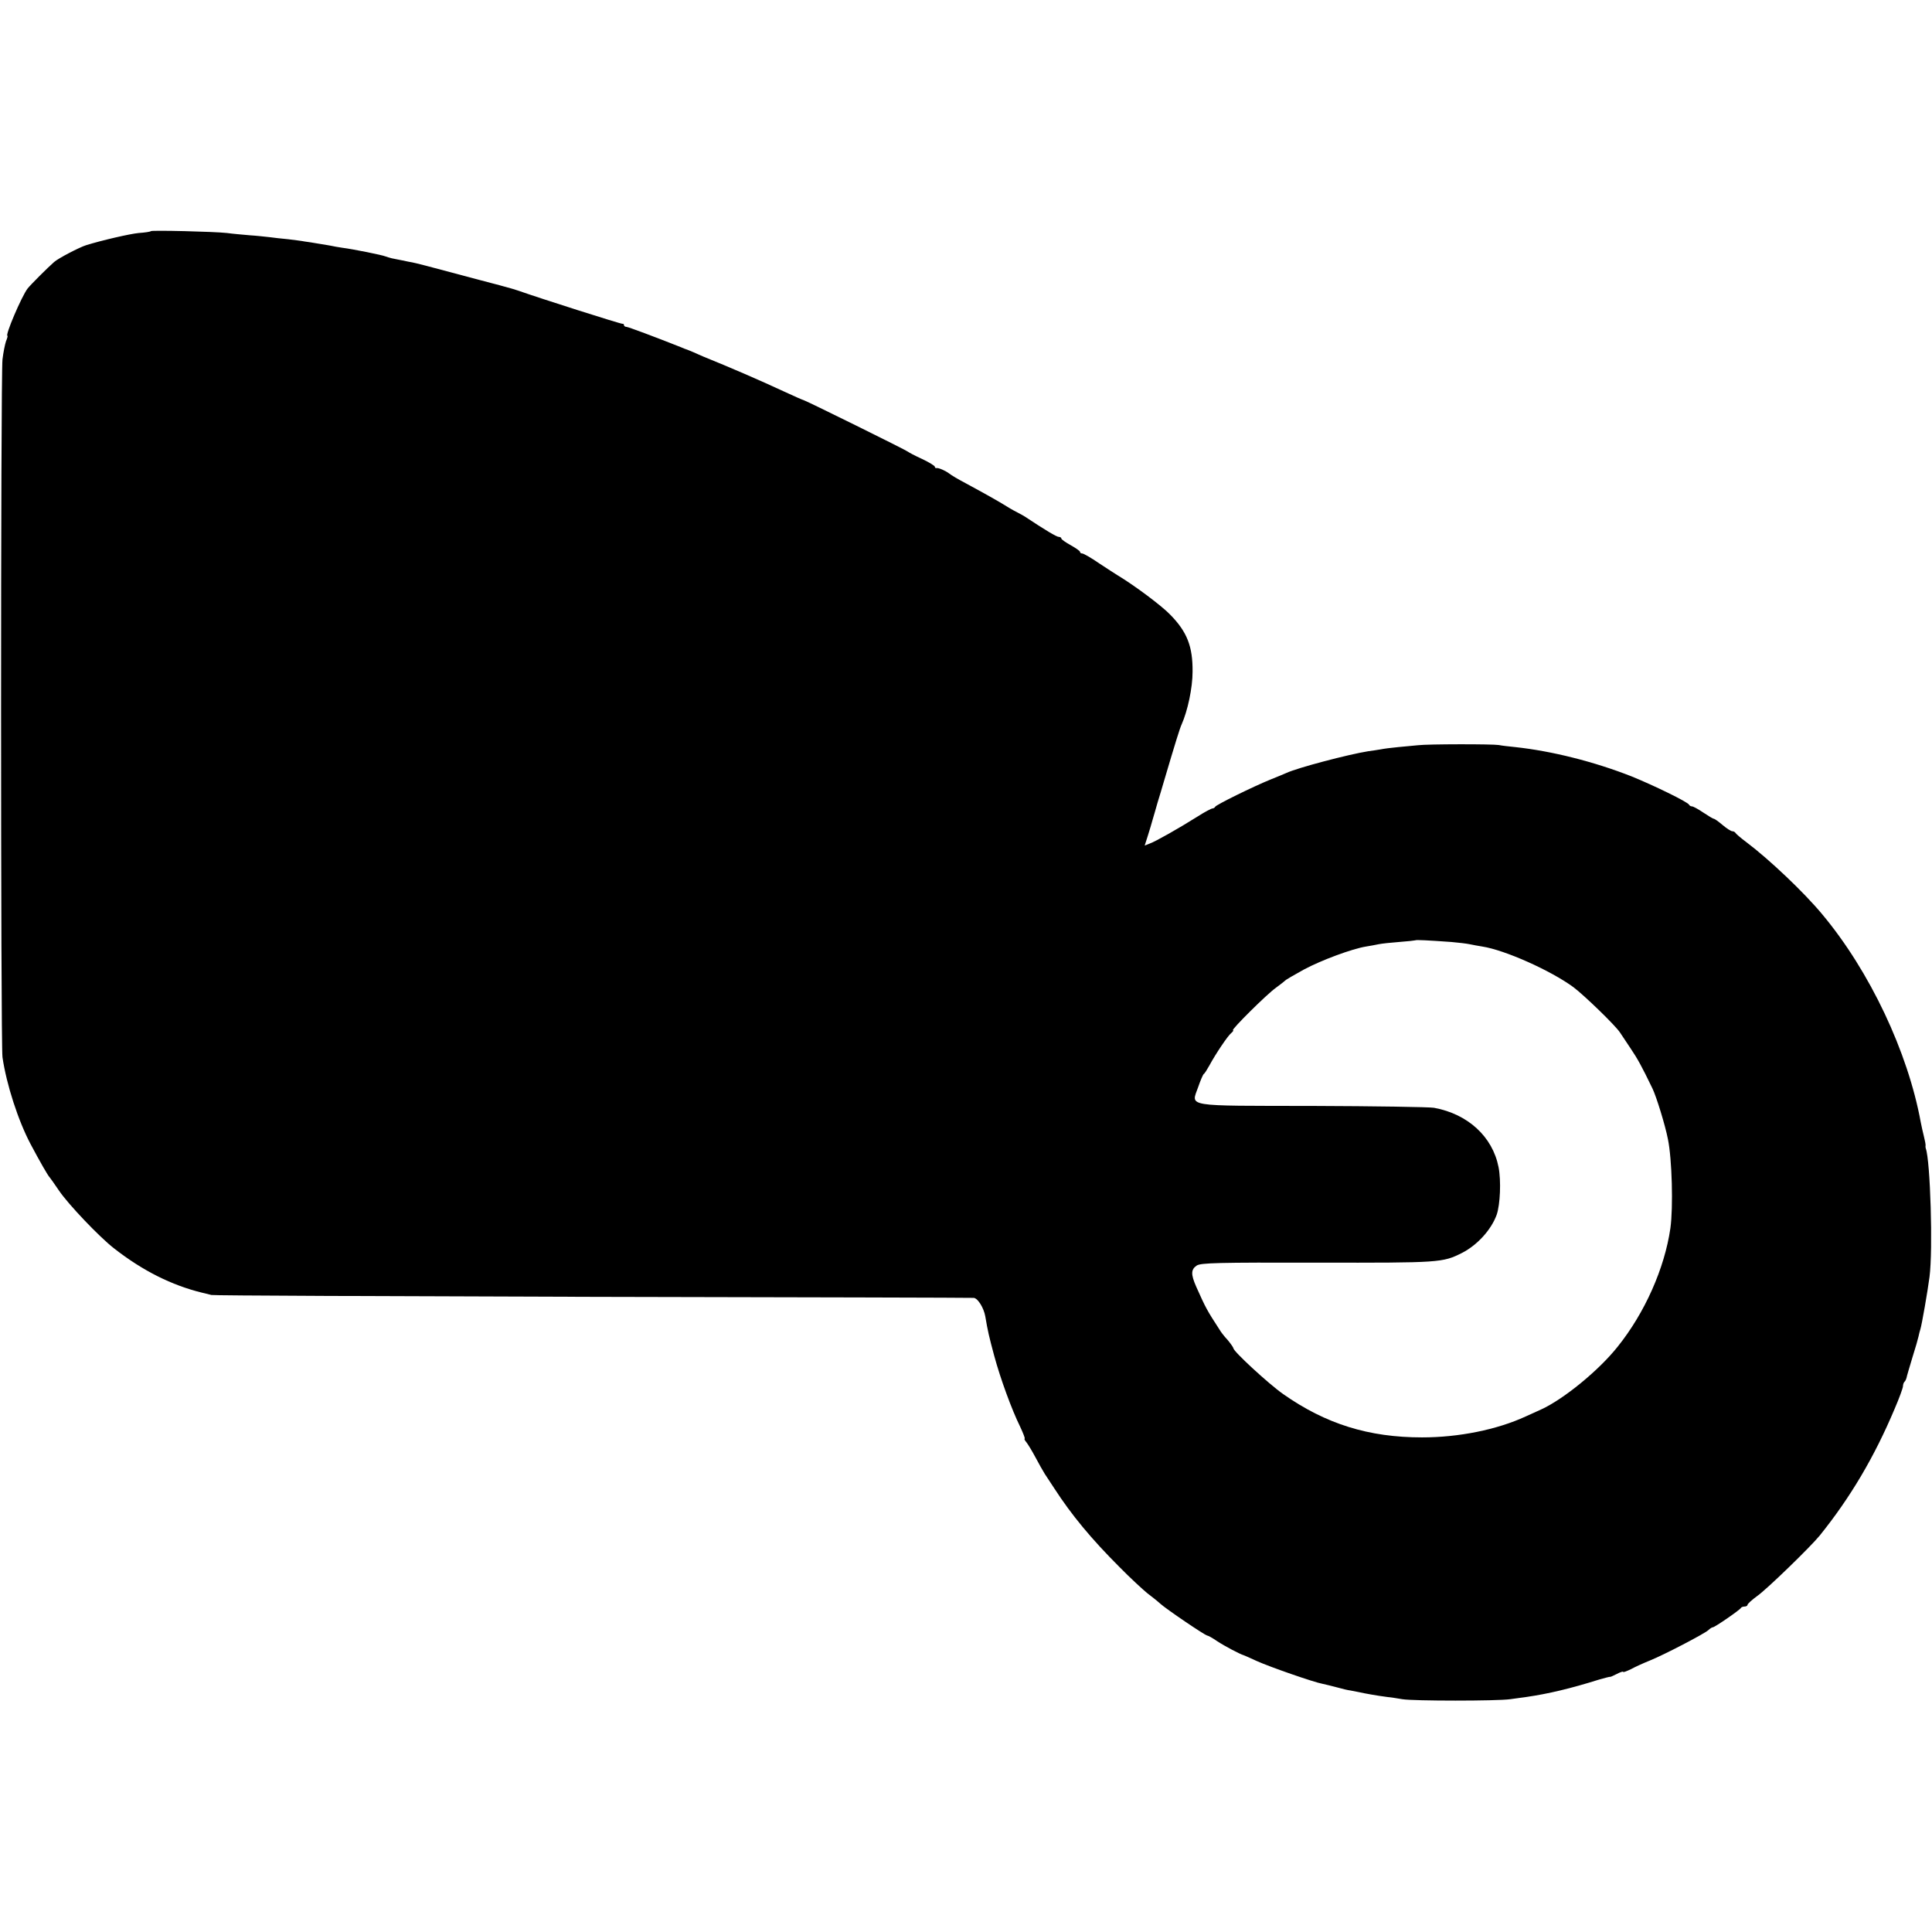 <?xml version="1.0" standalone="no"?>
<!DOCTYPE svg PUBLIC "-//W3C//DTD SVG 20010904//EN"
 "http://www.w3.org/TR/2001/REC-SVG-20010904/DTD/svg10.dtd">
<svg version="1.0" xmlns="http://www.w3.org/2000/svg"
 width="932pt" height="932pt" viewBox="0 0 932 932"
 preserveAspectRatio="xMidYMid meet">
<g transform="translate(0,932) scale(0.1,-0.1)"
fill="#000000" stroke="none">
<path d="M728 8205 c-2 -3 -29 -7 -59 -9 -42 -4 -177 -35 -254 -59 -32 -10
-134 -63 -154 -81 -31 -27 -112 -108 -128 -128 -29 -38 -110 -228 -97 -228 2
0 -1 -12 -7 -26 -5 -15 -13 -54 -17 -88 -9 -77 -9 -3305 0 -3366 19 -131 76
-307 136 -420 43 -81 84 -153 92 -160 3 -3 23 -32 45 -64 44 -65 194 -223 265
-278 138 -108 278 -178 425 -214 17 -4 37 -9 45 -11 8 -3 836 -6 1840 -9 1004
-2 1831 -4 1838 -5 20 -3 48 -49 55 -89 12 -71 18 -97 43 -190 30 -111 85
-261 125 -342 15 -32 25 -58 22 -58 -3 0 0 -8 8 -17 8 -10 28 -43 44 -73 16
-30 36 -66 45 -80 9 -14 30 -45 46 -70 83 -128 177 -242 315 -380 52 -53 113
-109 134 -126 21 -16 49 -38 62 -50 27 -25 217 -154 227 -154 4 0 26 -12 49
-28 35 -23 109 -62 127 -67 3 -1 31 -13 63 -28 62 -28 277 -103 318 -110 13
-3 44 -10 69 -17 25 -7 54 -14 65 -15 11 -2 30 -6 41 -8 26 -6 87 -17 134 -23
19 -2 53 -7 75 -11 53 -9 457 -9 520 0 28 4 64 9 80 11 103 15 210 40 350 84
28 8 51 14 53 13 1 -1 16 6 32 14 17 9 30 13 30 10 0 -4 17 3 38 13 20 11 62
30 92 42 67 27 259 127 281 146 8 8 18 14 22 14 9 0 131 84 135 93 2 4 10 7
18 7 8 0 14 4 14 8 0 5 21 24 47 43 47 33 256 236 301 291 149 185 264 380
361 610 23 53 41 103 41 111 0 7 3 17 7 21 4 3 8 12 10 19 1 7 14 50 28 97 15
47 28 93 30 103 2 10 6 26 9 35 7 22 35 183 44 252 17 130 4 562 -18 620 -1 3
-2 9 -1 13 1 5 -3 25 -8 45 -5 20 -12 51 -15 67 -62 340 -246 730 -476 1005
-89 107 -256 265 -365 347 -27 20 -51 41 -53 45 -2 4 -9 8 -15 8 -7 0 -28 14
-47 30 -19 16 -38 30 -42 30 -4 0 -27 14 -51 30 -25 17 -49 30 -55 30 -6 0
-12 4 -14 8 -5 13 -172 94 -278 137 -181 71 -384 122 -560 141 -30 3 -66 7
-80 10 -31 5 -342 5 -390 -1 -19 -2 -62 -6 -95 -9 -33 -3 -71 -8 -85 -11 -14
-2 -41 -7 -60 -9 -94 -15 -339 -79 -395 -105 -11 -5 -45 -19 -75 -31 -84 -34
-265 -123 -268 -132 -2 -4 -8 -8 -13 -8 -5 0 -38 -17 -72 -39 -94 -59 -202
-120 -230 -130 l-25 -10 15 47 c8 26 19 61 23 77 5 17 16 54 24 83 9 28 22 73
30 100 57 193 78 260 86 277 29 65 53 176 53 255 1 121 -26 191 -107 274 -41
43 -172 141 -255 191 -9 5 -48 31 -88 57 -39 27 -76 48 -82 48 -6 0 -11 3 -11
8 0 4 -20 18 -45 32 -25 14 -45 28 -45 32 0 5 -6 8 -12 8 -11 0 -66 33 -164
98 -10 6 -26 15 -34 19 -8 4 -31 16 -50 28 -43 27 -113 66 -200 113 -36 19
-72 40 -80 47 -18 14 -52 29 -62 27 -5 -1 -8 2 -8 6 0 5 -28 22 -62 38 -35 16
-65 32 -68 35 -5 6 -497 249 -504 249 -2 0 -44 18 -93 41 -116 54 -264 118
-388 168 -11 5 -33 14 -50 22 -16 7 -32 13 -35 14 -3 1 -14 5 -25 10 -131 52
-252 97 -262 98 -7 0 -13 4 -13 9 0 4 -3 7 -7 6 -6 -2 -405 125 -503 160 -21
7 -28 9 -90 26 -30 8 -134 35 -230 61 -96 26 -182 48 -190 49 -8 1 -31 6 -50
10 -19 4 -42 8 -50 10 -8 2 -22 6 -30 9 -17 7 -155 35 -210 42 -19 3 -44 7
-56 10 -12 2 -39 7 -60 10 -21 4 -50 8 -64 10 -14 3 -50 7 -80 11 -30 3 -71 7
-90 10 -19 2 -62 7 -95 9 -33 3 -82 7 -110 11 -62 7 -361 14 -367 9z m6272
-3429 c36 -3 76 -8 90 -11 14 -3 41 -8 60 -11 110 -17 331 -116 440 -196 52
-39 204 -186 225 -219 6 -9 28 -42 50 -75 35 -52 54 -86 107 -196 19 -40 61
-176 74 -243 20 -96 26 -330 12 -430 -28 -194 -124 -409 -254 -571 -92 -116
-262 -254 -369 -303 -11 -5 -45 -20 -75 -34 -139 -64 -323 -101 -500 -101
-258 0 -465 65 -670 209 -70 49 -240 206 -240 221 0 3 -12 21 -27 39 -16 17
-34 40 -40 51 -61 94 -66 103 -112 206 -27 61 -26 84 2 103 20 13 101 15 584
14 593 -1 602 0 696 47 74 38 141 112 167 184 17 49 22 164 9 230 -29 147
-148 256 -311 286 -24 4 -287 8 -584 9 -628 1 -588 -6 -554 91 11 32 23 60 27
63 5 3 16 22 27 41 29 54 89 144 106 157 8 7 12 13 8 13 -12 0 163 174 207
205 22 16 42 32 45 35 3 4 43 27 90 53 84 45 232 100 300 111 19 3 46 8 60 11
14 3 59 8 100 11 41 3 76 7 78 8 3 3 59 0 172 -8z"/>
</g>
</svg>
